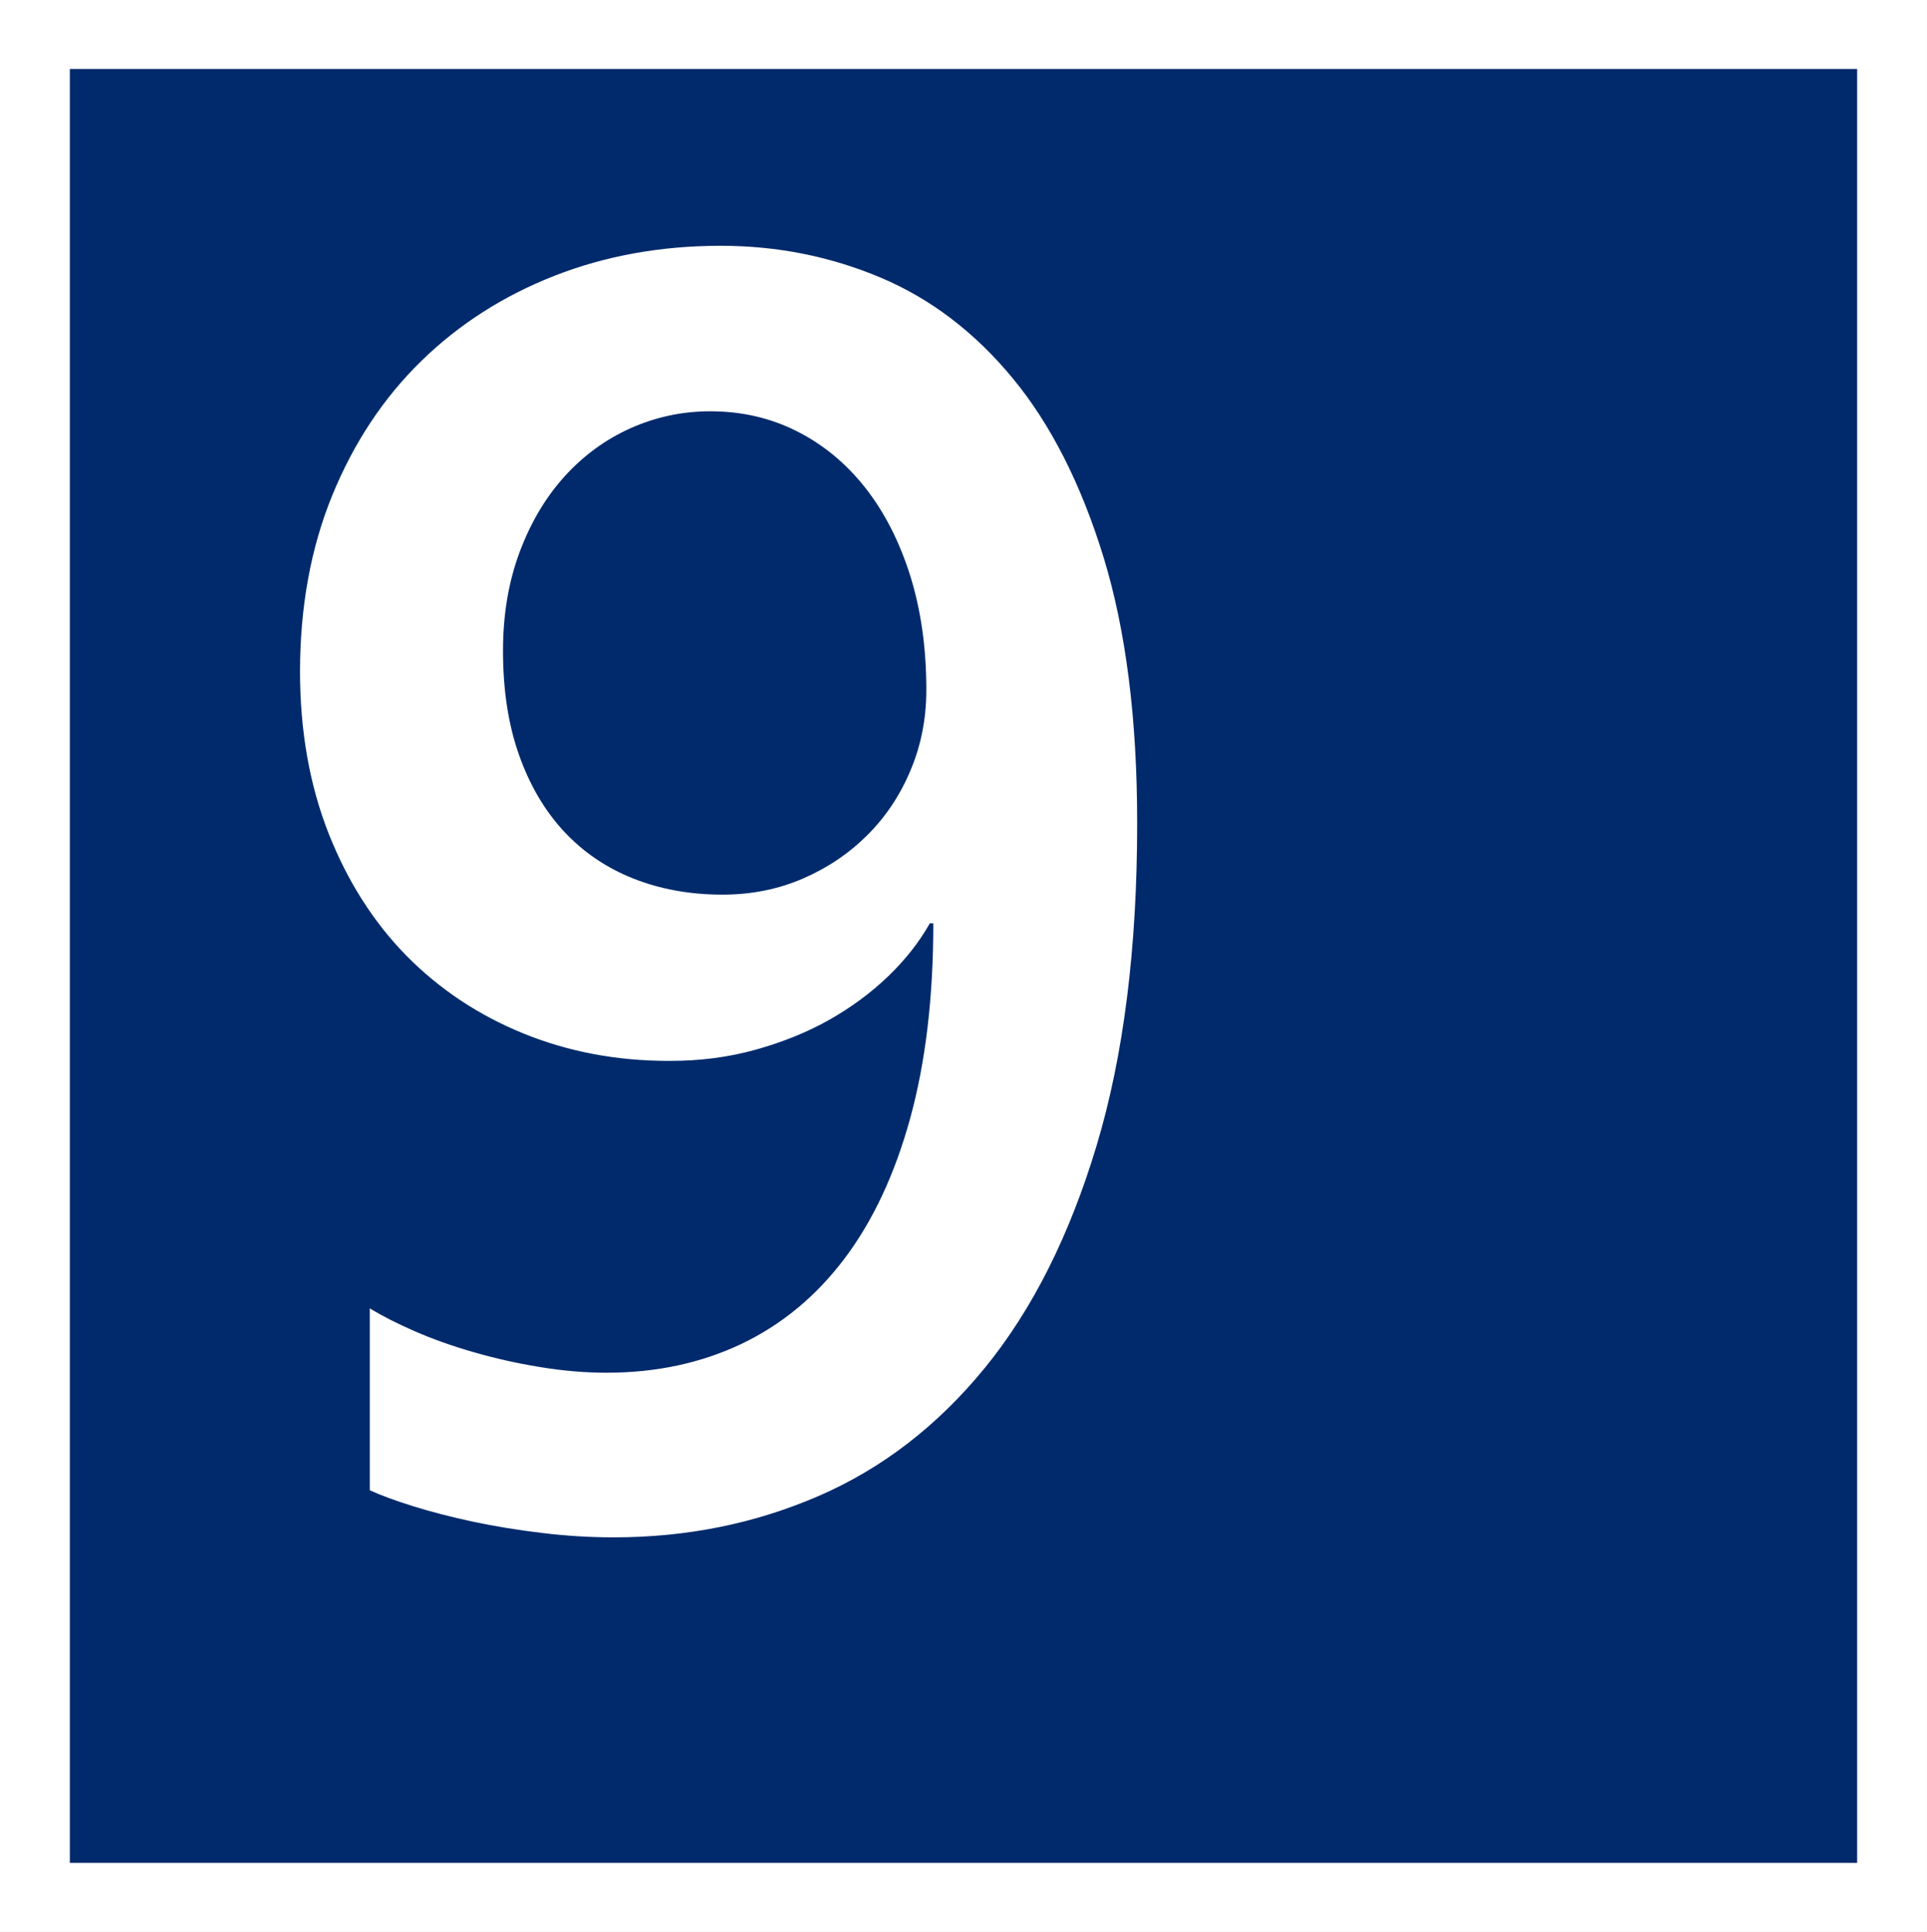 <?xml version="1.0" standalone="no"?>
<!DOCTYPE svg PUBLIC "-//W3C//DTD SVG 1.1//EN" "http://www.w3.org/Graphics/SVG/1.1/DTD/svg11.dtd">
<!--Generator: Xara Designer (www.xara.com), SVG filter version: 6.3.0.31-->
<svg fill="none" fill-rule="evenodd" stroke="black" stroke-width="0.501" stroke-linejoin="bevel" stroke-miterlimit="10" font-family="Times New Roman" font-size="16" style="font-variant-ligatures:none" xmlns:xlink="http://www.w3.org/1999/xlink" xmlns="http://www.w3.org/2000/svg" version="1.1" overflow="visible" width="248.321pt" height="249.007pt" viewBox="4267.96 -2361.62 248.321 249.007">
 <rect x="4267.96" y="-2361.62" width="248.321" height="249.007" fill="#808080" stroke="none"/>
 <defs>
	</defs>
 <g id="Layer 1" transform="scale(1 -1)">
  <g id="Group" stroke="none">
   <path d="M 4267.96,2361.62 L 4267.96,2112.61 L 4516.28,2112.61 L 4516.28,2361.62 L 4267.96,2361.62 Z" fill="#ffffff" stroke-linejoin="miter" marker-start="none" marker-end="none"/>
   <path d="M 4276.96,2121.51 L 4276.96,2352.73 L 4507.28,2352.73 L 4507.28,2121.51 L 4276.96,2121.51 Z" fill="#002a6c" stroke-linejoin="miter" marker-start="none" marker-end="none"/>
   <path d="M 4414.5,2255.52 C 4414.5,2239.43 4412.76,2225.59 4409.28,2213.99 C 4405.8,2202.39 4401.01,2192.85 4394.91,2185.36 C 4388.81,2177.88 4381.66,2172.36 4373.47,2168.81 C 4365.27,2165.25 4356.47,2163.47 4347.04,2163.47 C 4343.97,2163.47 4340.88,2163.66 4337.77,2164.04 C 4334.67,2164.41 4331.71,2164.9 4328.91,2165.49 C 4326.1,2166.09 4323.56,2166.75 4321.27,2167.46 C 4318.99,2168.17 4317.1,2168.86 4315.61,2169.54 L 4315.61,2192.99 C 4317.18,2192.02 4319.12,2191.03 4321.44,2190.02 C 4323.76,2189.01 4326.29,2188.11 4329.02,2187.33 C 4331.75,2186.54 4334.59,2185.9 4337.55,2185.42 C 4340.5,2184.93 4343.37,2184.69 4346.14,2184.69 C 4352.5,2184.69 4358.28,2185.93 4363.48,2188.39 C 4368.68,2190.87 4373.11,2194.53 4376.78,2199.39 C 4380.45,2204.26 4383.28,2210.3 4385.26,2217.52 C 4387.24,2224.74 4388.23,2233.11 4388.23,2242.61 L 4387.78,2242.61 C 4386.43,2240.22 4384.66,2237.95 4382.45,2235.82 C 4380.24,2233.69 4377.72,2231.82 4374.87,2230.2 C 4372.03,2228.6 4368.87,2227.31 4365.39,2226.34 C 4361.91,2225.36 4358.19,2224.87 4354.22,2224.88 C 4347.49,2224.87 4341.22,2226.05 4335.42,2228.41 C 4329.62,2230.77 4324.59,2234.12 4320.32,2238.45 C 4316.06,2242.8 4312.71,2248.08 4310.27,2254.29 C 4307.84,2260.5 4306.63,2267.42 4306.62,2275.05 C 4306.63,2283.43 4308.01,2291.01 4310.78,2297.78 C 4313.55,2304.55 4317.36,2310.31 4322.23,2315.07 C 4327.09,2319.82 4332.82,2323.49 4339.4,2326.07 C 4345.99,2328.65 4353.13,2329.94 4360.84,2329.94 C 4368.1,2329.94 4374.96,2328.57 4381.44,2325.84 C 4387.91,2323.11 4393.6,2318.77 4398.5,2312.82 C 4403.4,2306.87 4407.29,2299.18 4410.18,2289.76 C 4413.06,2280.33 4414.5,2268.91 4414.5,2255.52 Z M 4387.33,2272.69 C 4387.33,2278.08 4386.64,2282.98 4385.26,2287.4 C 4383.87,2291.82 4381.94,2295.59 4379.48,2298.73 C 4377,2301.88 4374.07,2304.31 4370.66,2306.03 C 4367.26,2307.75 4363.53,2308.61 4359.49,2308.61 C 4355.9,2308.61 4352.48,2307.88 4349.22,2306.43 C 4345.97,2304.97 4343.13,2302.89 4340.69,2300.19 C 4338.26,2297.5 4336.33,2294.24 4334.91,2290.43 C 4333.49,2286.61 4332.78,2282.39 4332.78,2277.74 C 4332.78,2272.66 4333.47,2268.17 4334.86,2264.27 C 4336.24,2260.38 4338.17,2257.11 4340.64,2254.45 C 4343.11,2251.8 4346.08,2249.77 4349.56,2248.39 C 4353.04,2247.01 4356.87,2246.31 4361.07,2246.31 C 4364.81,2246.31 4368.27,2247.01 4371.45,2248.39 C 4374.63,2249.77 4377.4,2251.65 4379.76,2254.01 C 4382.11,2256.36 4383.97,2259.15 4385.31,2262.37 C 4386.66,2265.58 4387.33,2269.02 4387.33,2272.69 Z" fill-rule="nonzero" stroke-linejoin="round" stroke-linecap="round" stroke-width="0.25" fill="#ffffff" marker-start="none" marker-end="none"/>
  </g>
 </g>
</svg>
